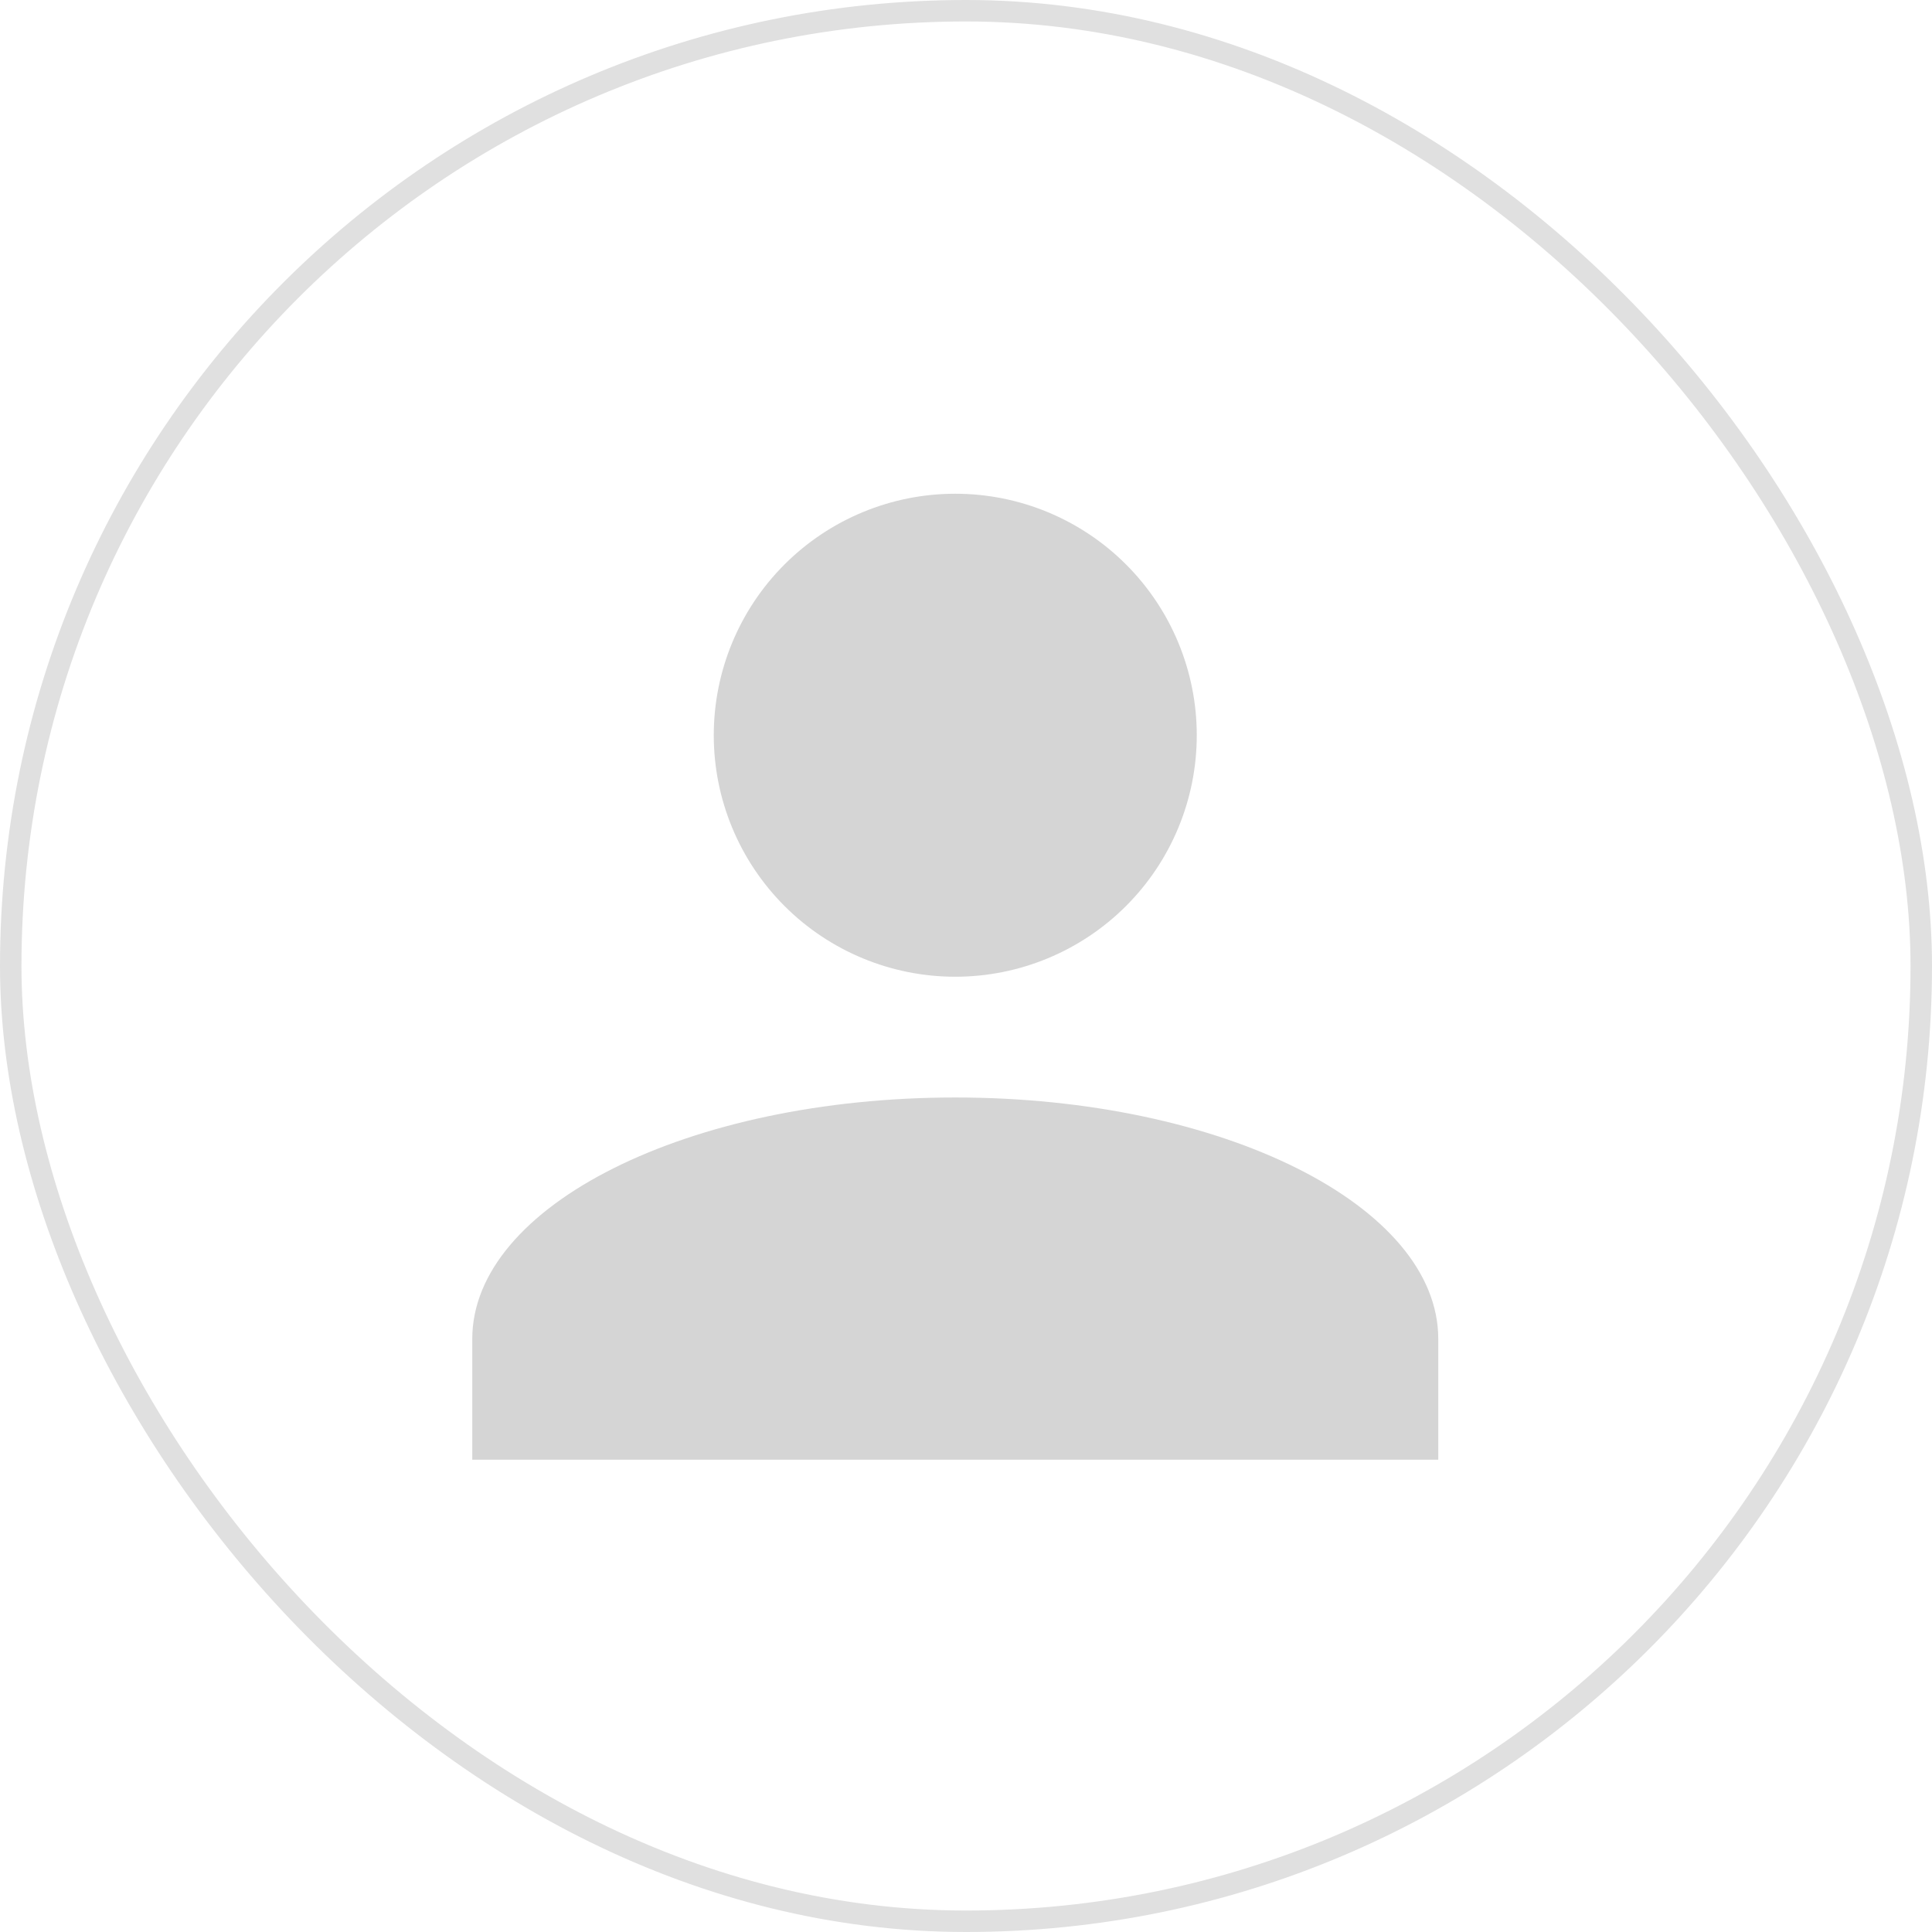 <svg width="90" height="90" viewBox="0 0 90 90" fill="none" xmlns="http://www.w3.org/2000/svg">
<g id="mdi:user">
<rect x="0.5" y="0.5" width="89" height="89" rx="44.5" stroke="#E0E0E0"/>
<path id="Vector" d="M44.5 23C47.484 23 50.345 24.185 52.455 26.295C54.565 28.405 55.75 31.266 55.75 34.25C55.75 37.234 54.565 40.095 52.455 42.205C50.345 44.315 47.484 45.5 44.5 45.5C41.516 45.5 38.655 44.315 36.545 42.205C34.435 40.095 33.25 37.234 33.25 34.25C33.25 31.266 34.435 28.405 36.545 26.295C38.655 24.185 41.516 23 44.5 23ZM44.5 51.125C56.931 51.125 67 56.159 67 62.375V68H22V62.375C22 56.159 32.069 51.125 44.5 51.125Z" fill="#D5D5D5"/>
</g>
</svg>
